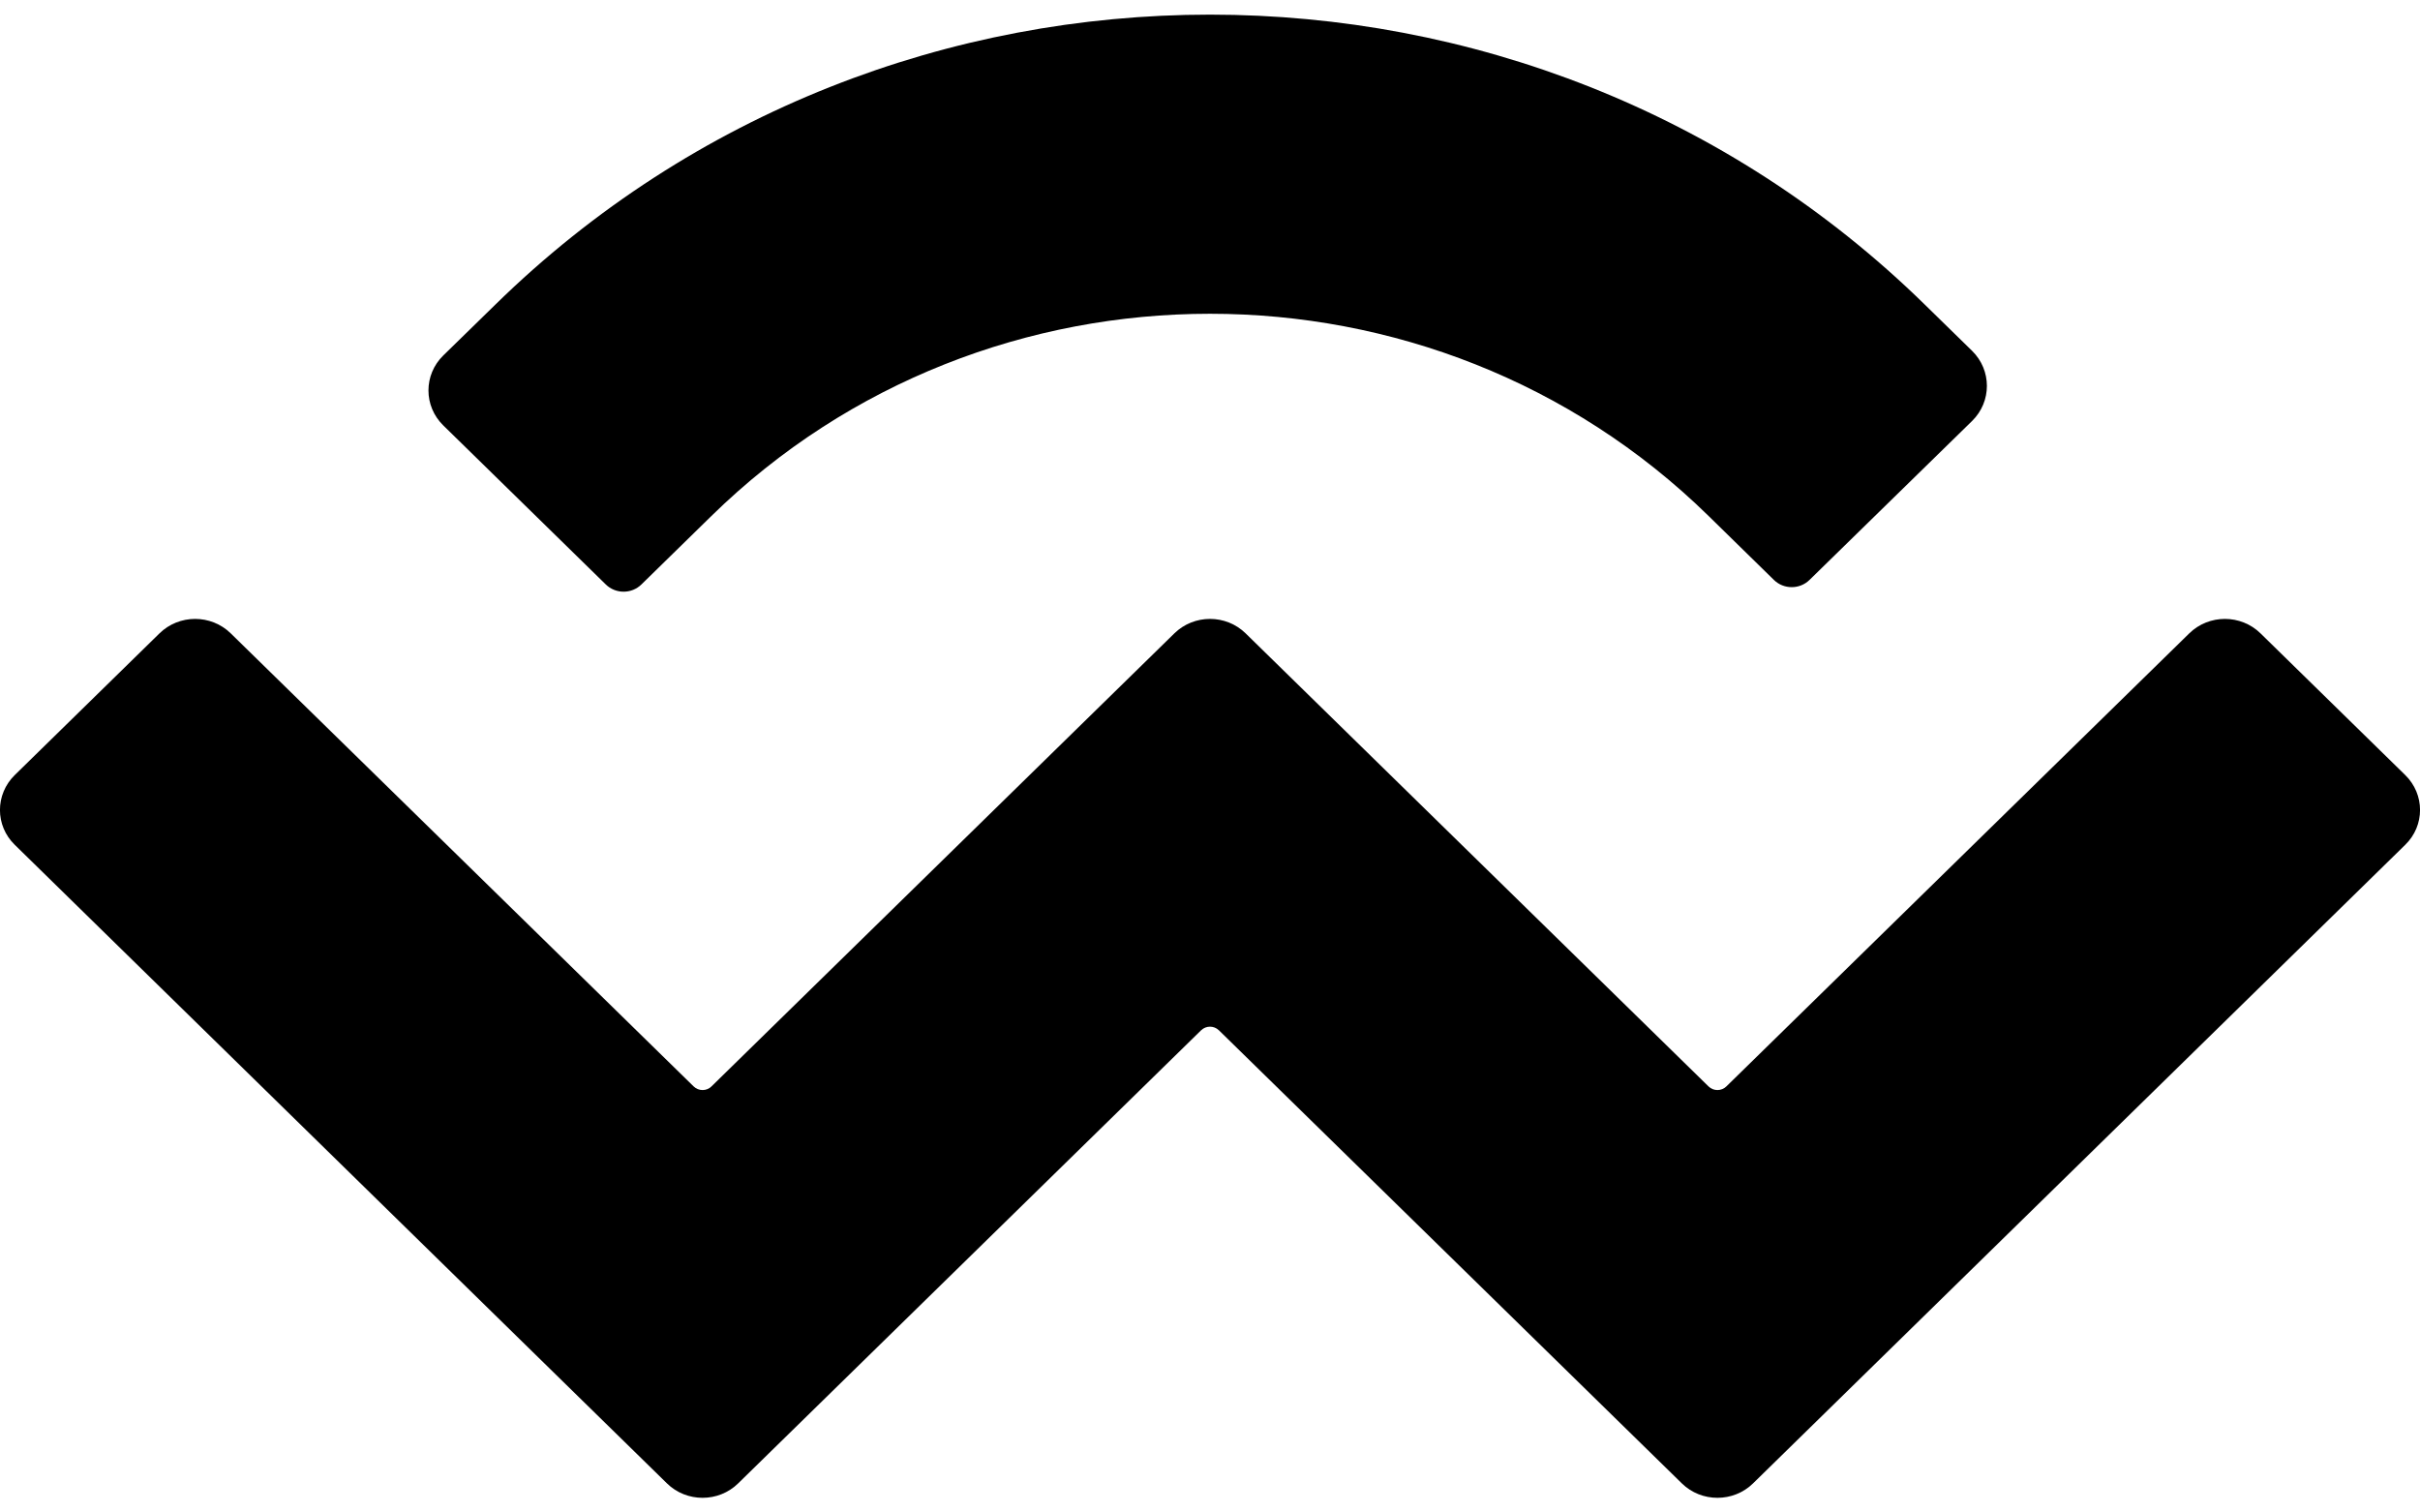 <svg width="16" height="10" viewBox="0 0 16 10" fill="none" xmlns="http://www.w3.org/2000/svg">
<path d="M3.276 2.013C5.885 -0.542 10.115 -0.542 12.725 2.013L13.039 2.32C13.169 2.448 13.169 2.655 13.039 2.783L11.964 3.834C11.899 3.898 11.793 3.898 11.728 3.834L11.296 3.411C9.476 1.629 6.524 1.629 4.704 3.411L4.241 3.864C4.176 3.928 4.07 3.928 4.005 3.864L2.931 2.813C2.8 2.685 2.8 2.478 2.931 2.35L3.276 2.013ZM14.946 4.188L15.902 5.124C16.033 5.252 16.033 5.459 15.902 5.586L11.591 9.807C11.461 9.935 11.249 9.935 11.119 9.807L8.059 6.812C8.026 6.78 7.974 6.78 7.941 6.812L4.881 9.807C4.751 9.935 4.539 9.935 4.409 9.807L0.098 5.586C-0.033 5.459 -0.033 5.252 0.098 5.124L1.054 4.188C1.184 4.06 1.396 4.06 1.526 4.188L4.586 7.183C4.619 7.215 4.672 7.215 4.704 7.183L7.764 4.188C7.894 4.06 8.106 4.06 8.236 4.188L11.296 7.183C11.329 7.215 11.381 7.215 11.414 7.183L14.474 4.188C14.604 4.06 14.816 4.06 14.946 4.188Z" fill="black"/>
</svg>
